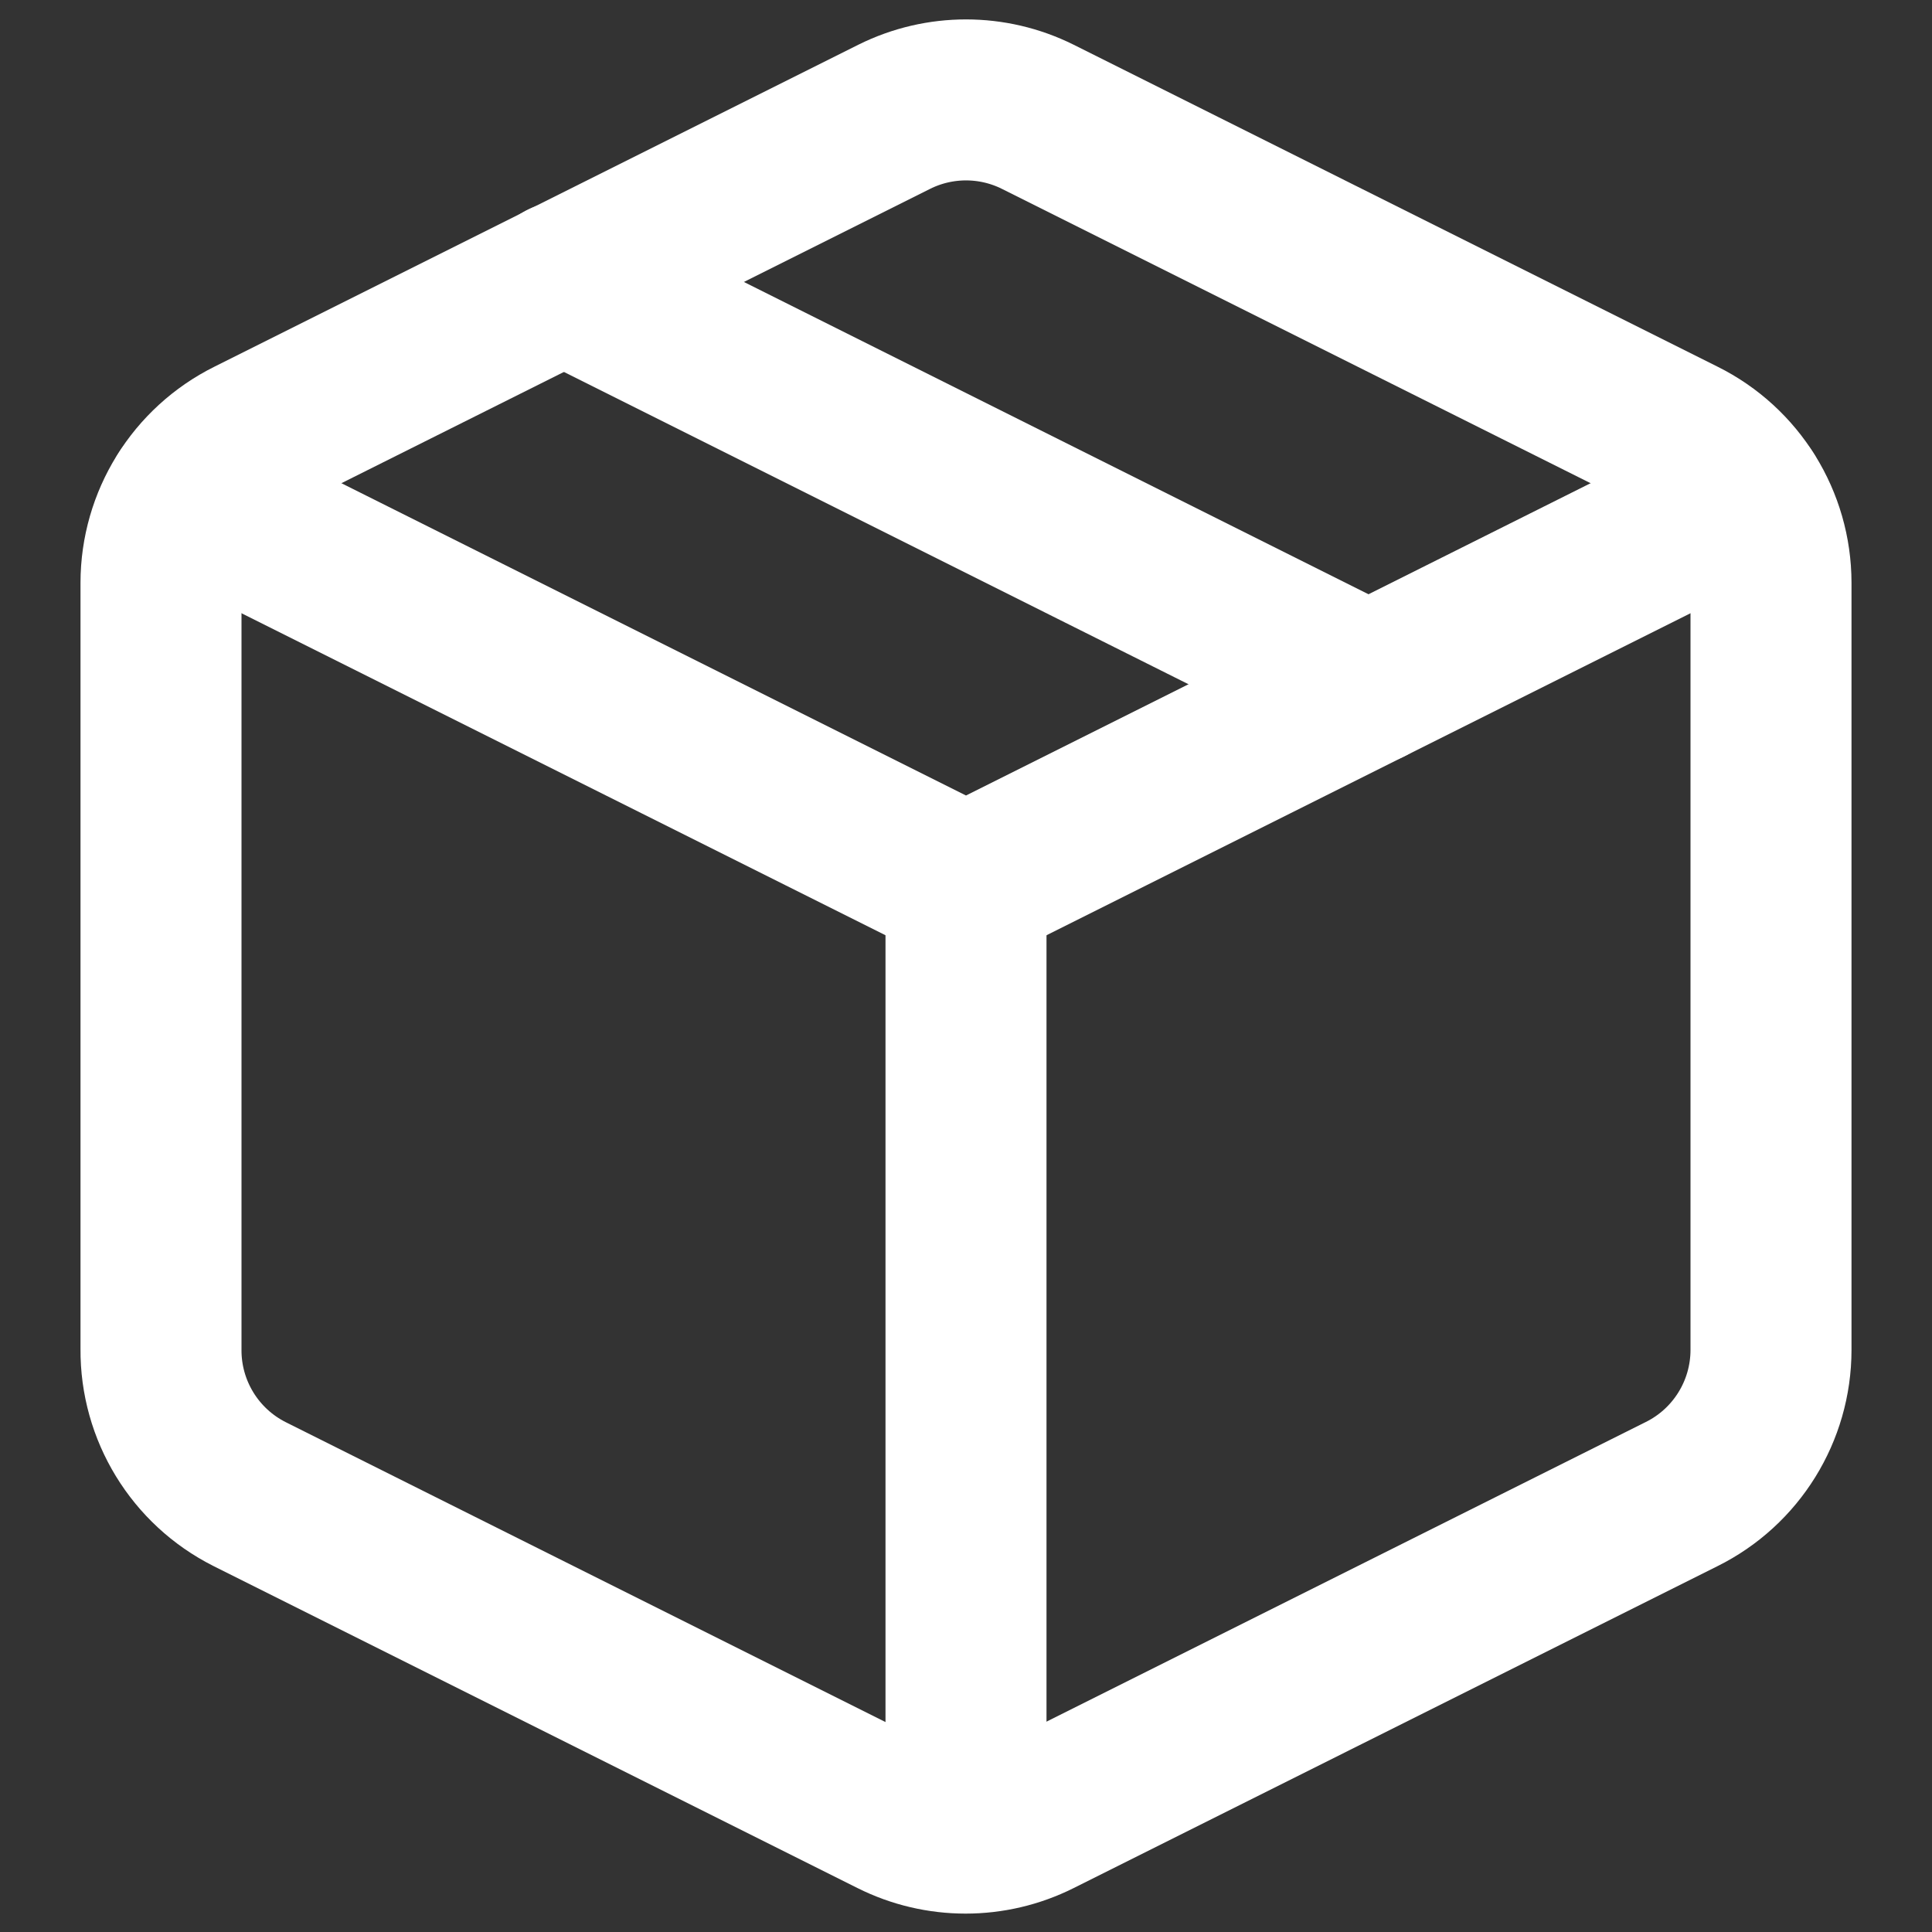 <svg width="48" height="48" viewBox="0 0 48 48" fill="none" xmlns="http://www.w3.org/2000/svg">
    <rect x="0" y="0" width="48" height="48" fill="#333333" stroke="none"/>
    <path fill-rule="evenodd" clip-rule="evenodd" d="M25.78 2.9L41.78 10.9C43.139 11.575 43.999 12.962 44 14.48V33.54C43.999 35.058 43.139 36.445 41.78 37.12L25.78 45.12C24.653 45.684 23.327 45.684 22.2 45.12L6.2 37.12C4.842 36.436 3.989 35.041 4 33.52V14.48C4.001 12.962 4.861 11.575 6.22 10.9L22.22 2.9C23.341 2.343 24.659 2.343 25.78 2.9Z" stroke="#fff" stroke-width="4" stroke-linecap="round" stroke-linejoin="round"></path>
    <path d="M4.64 12.32L24 22L43.36 12.32" stroke="#fff" stroke-width="4" stroke-linecap="round" stroke-linejoin="round"></path>
    <path d="M24 45.52V22" stroke="#fff" stroke-width="4" stroke-linecap="round" stroke-linejoin="round"></path>
    <path d="M14 7L34 17" stroke="#fff" stroke-width="4" stroke-linecap="round" stroke-linejoin="round"></path>
</svg>